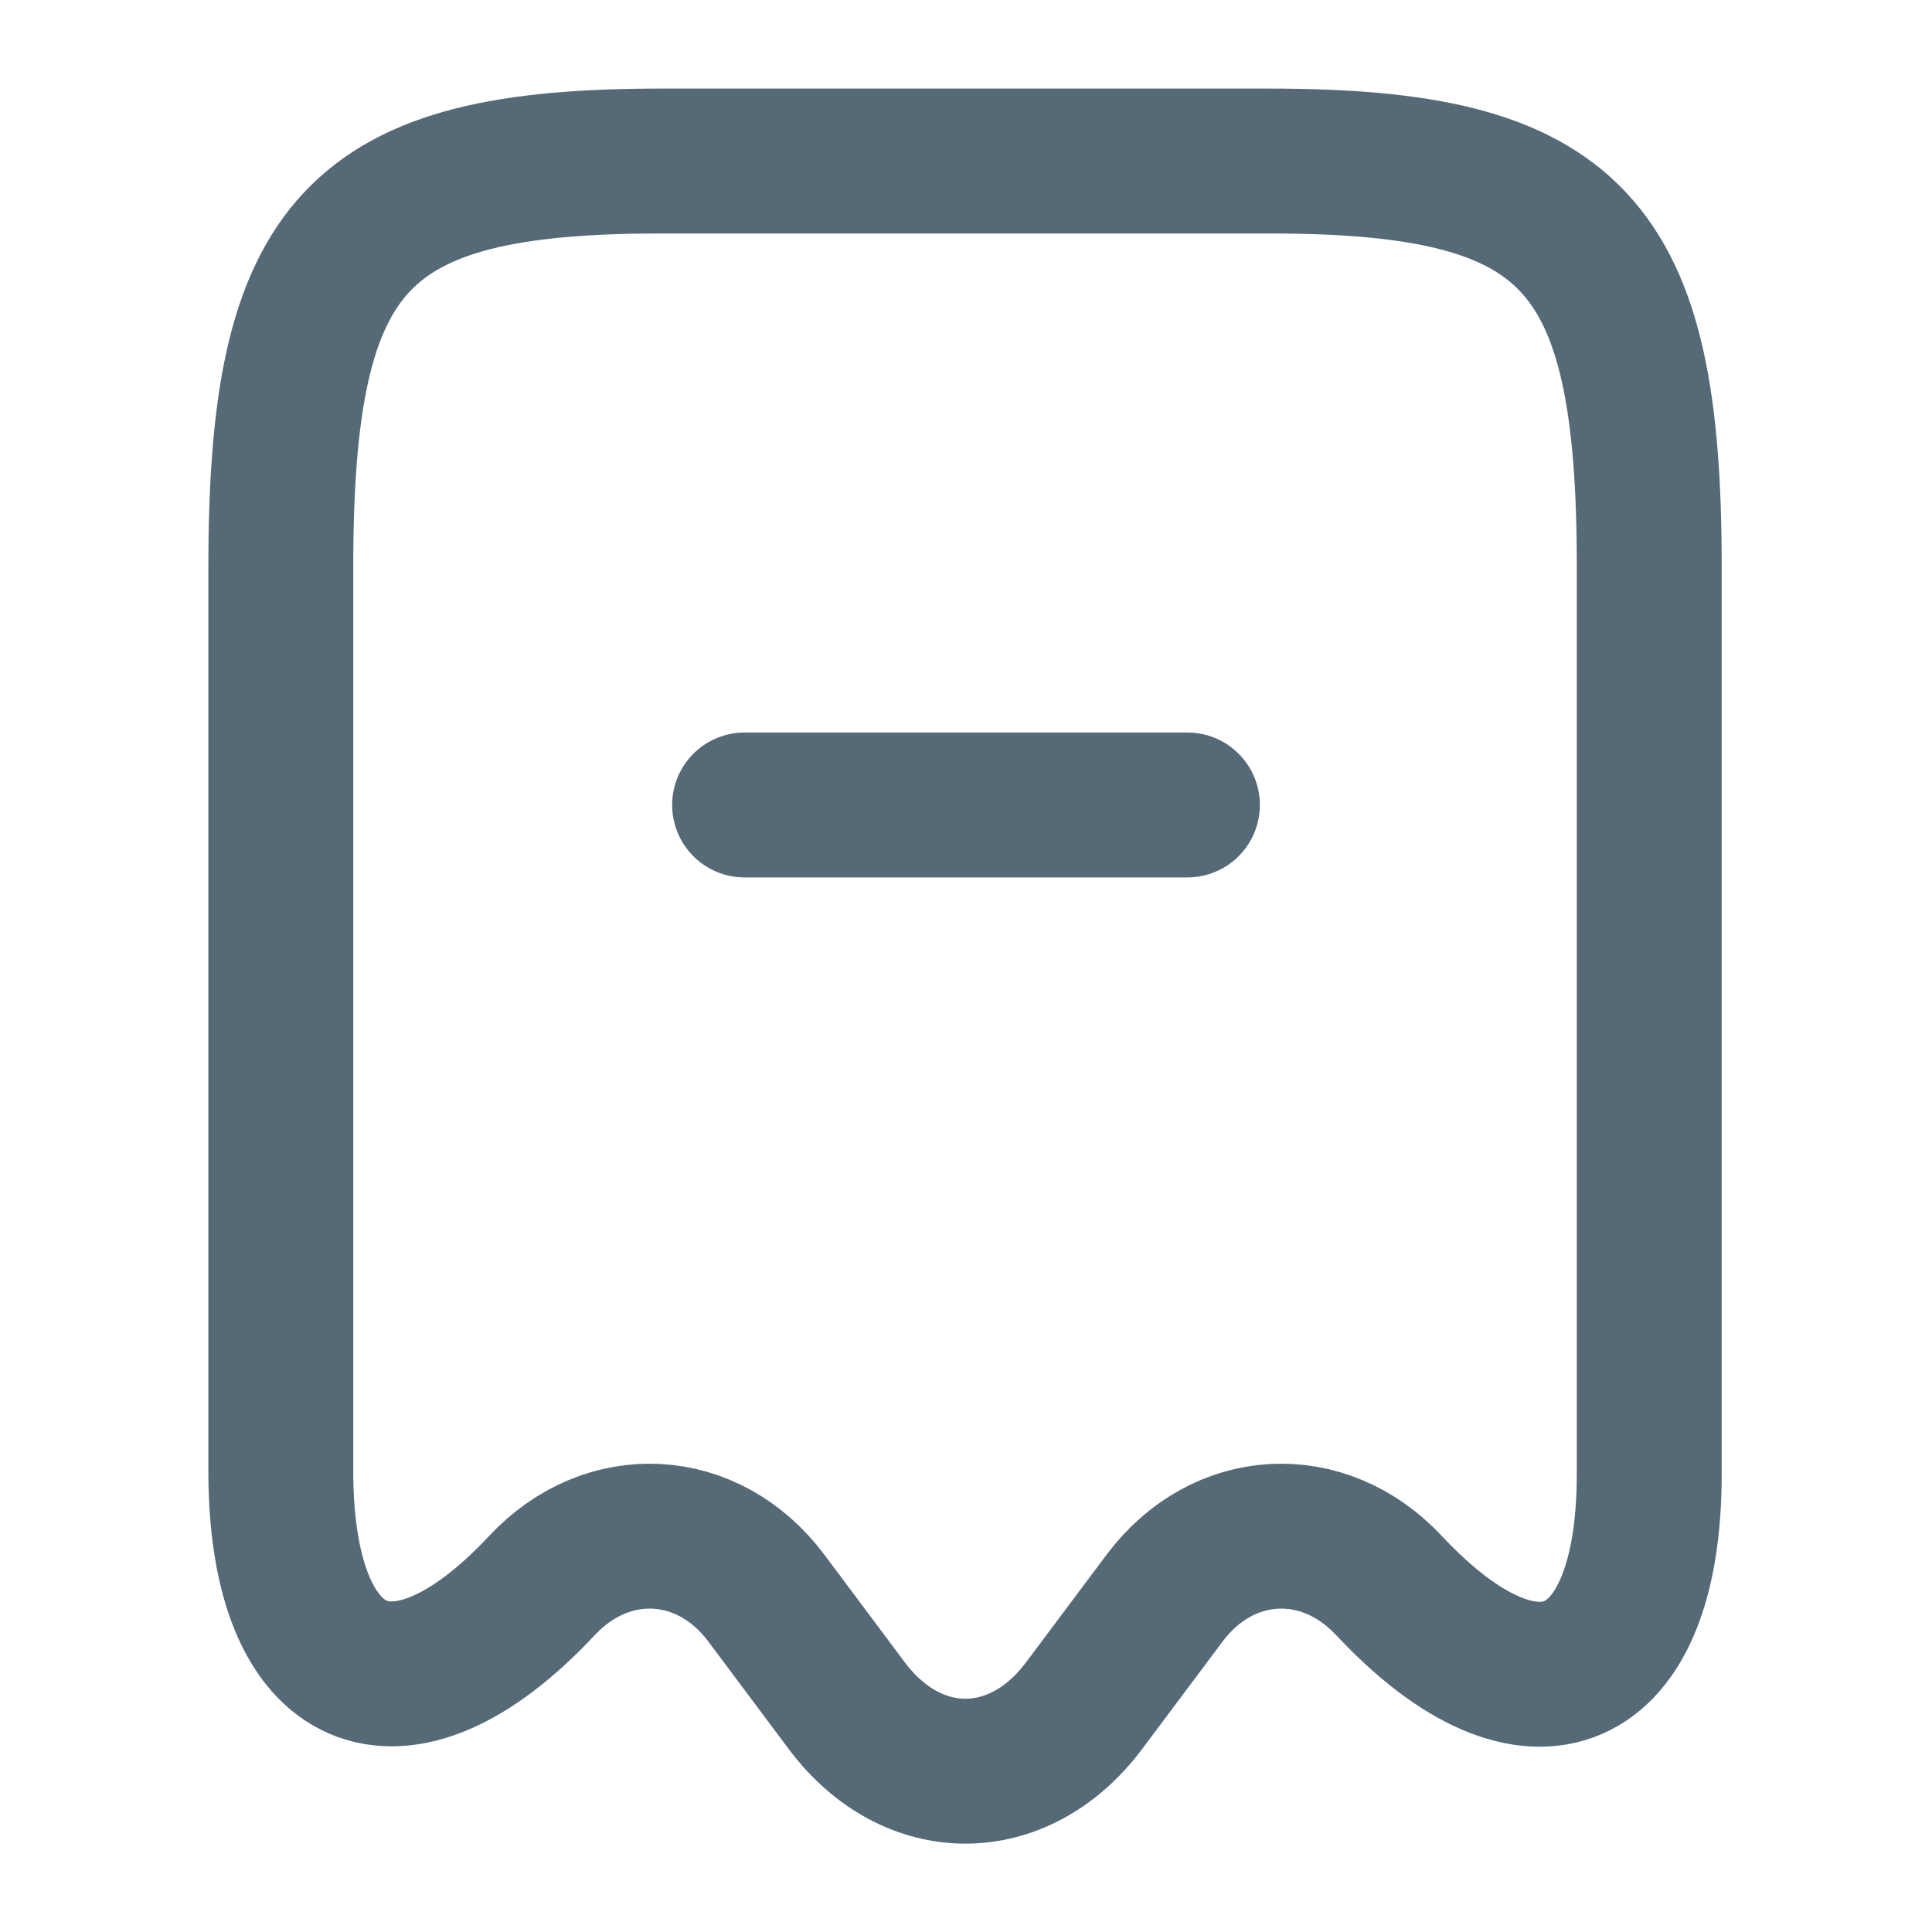 <svg width="20" height="20" viewBox="0 0 20 20" fill="none" xmlns="http://www.w3.org/2000/svg">
<path d="M5.607 16.417C6.29 15.683 7.332 15.742 7.932 16.542L8.773 17.667C9.448 18.558 10.54 18.558 11.215 17.667L12.057 16.542C12.657 15.742 13.698 15.683 14.382 16.417C15.865 18 17.073 17.475 17.073 15.258V5.867C17.073 2.508 16.29 1.667 13.14 1.667H6.84C3.69 1.667 2.907 2.508 2.907 5.867V15.25C2.915 17.475 4.132 17.992 5.607 16.417Z" stroke="#556977" stroke-width="1.5" stroke-linecap="round" stroke-linejoin="round"/>
<path d="M7.708 8.333H12.292" stroke="#556977" stroke-width="1.5" stroke-linecap="round" stroke-linejoin="round"/>
</svg>
